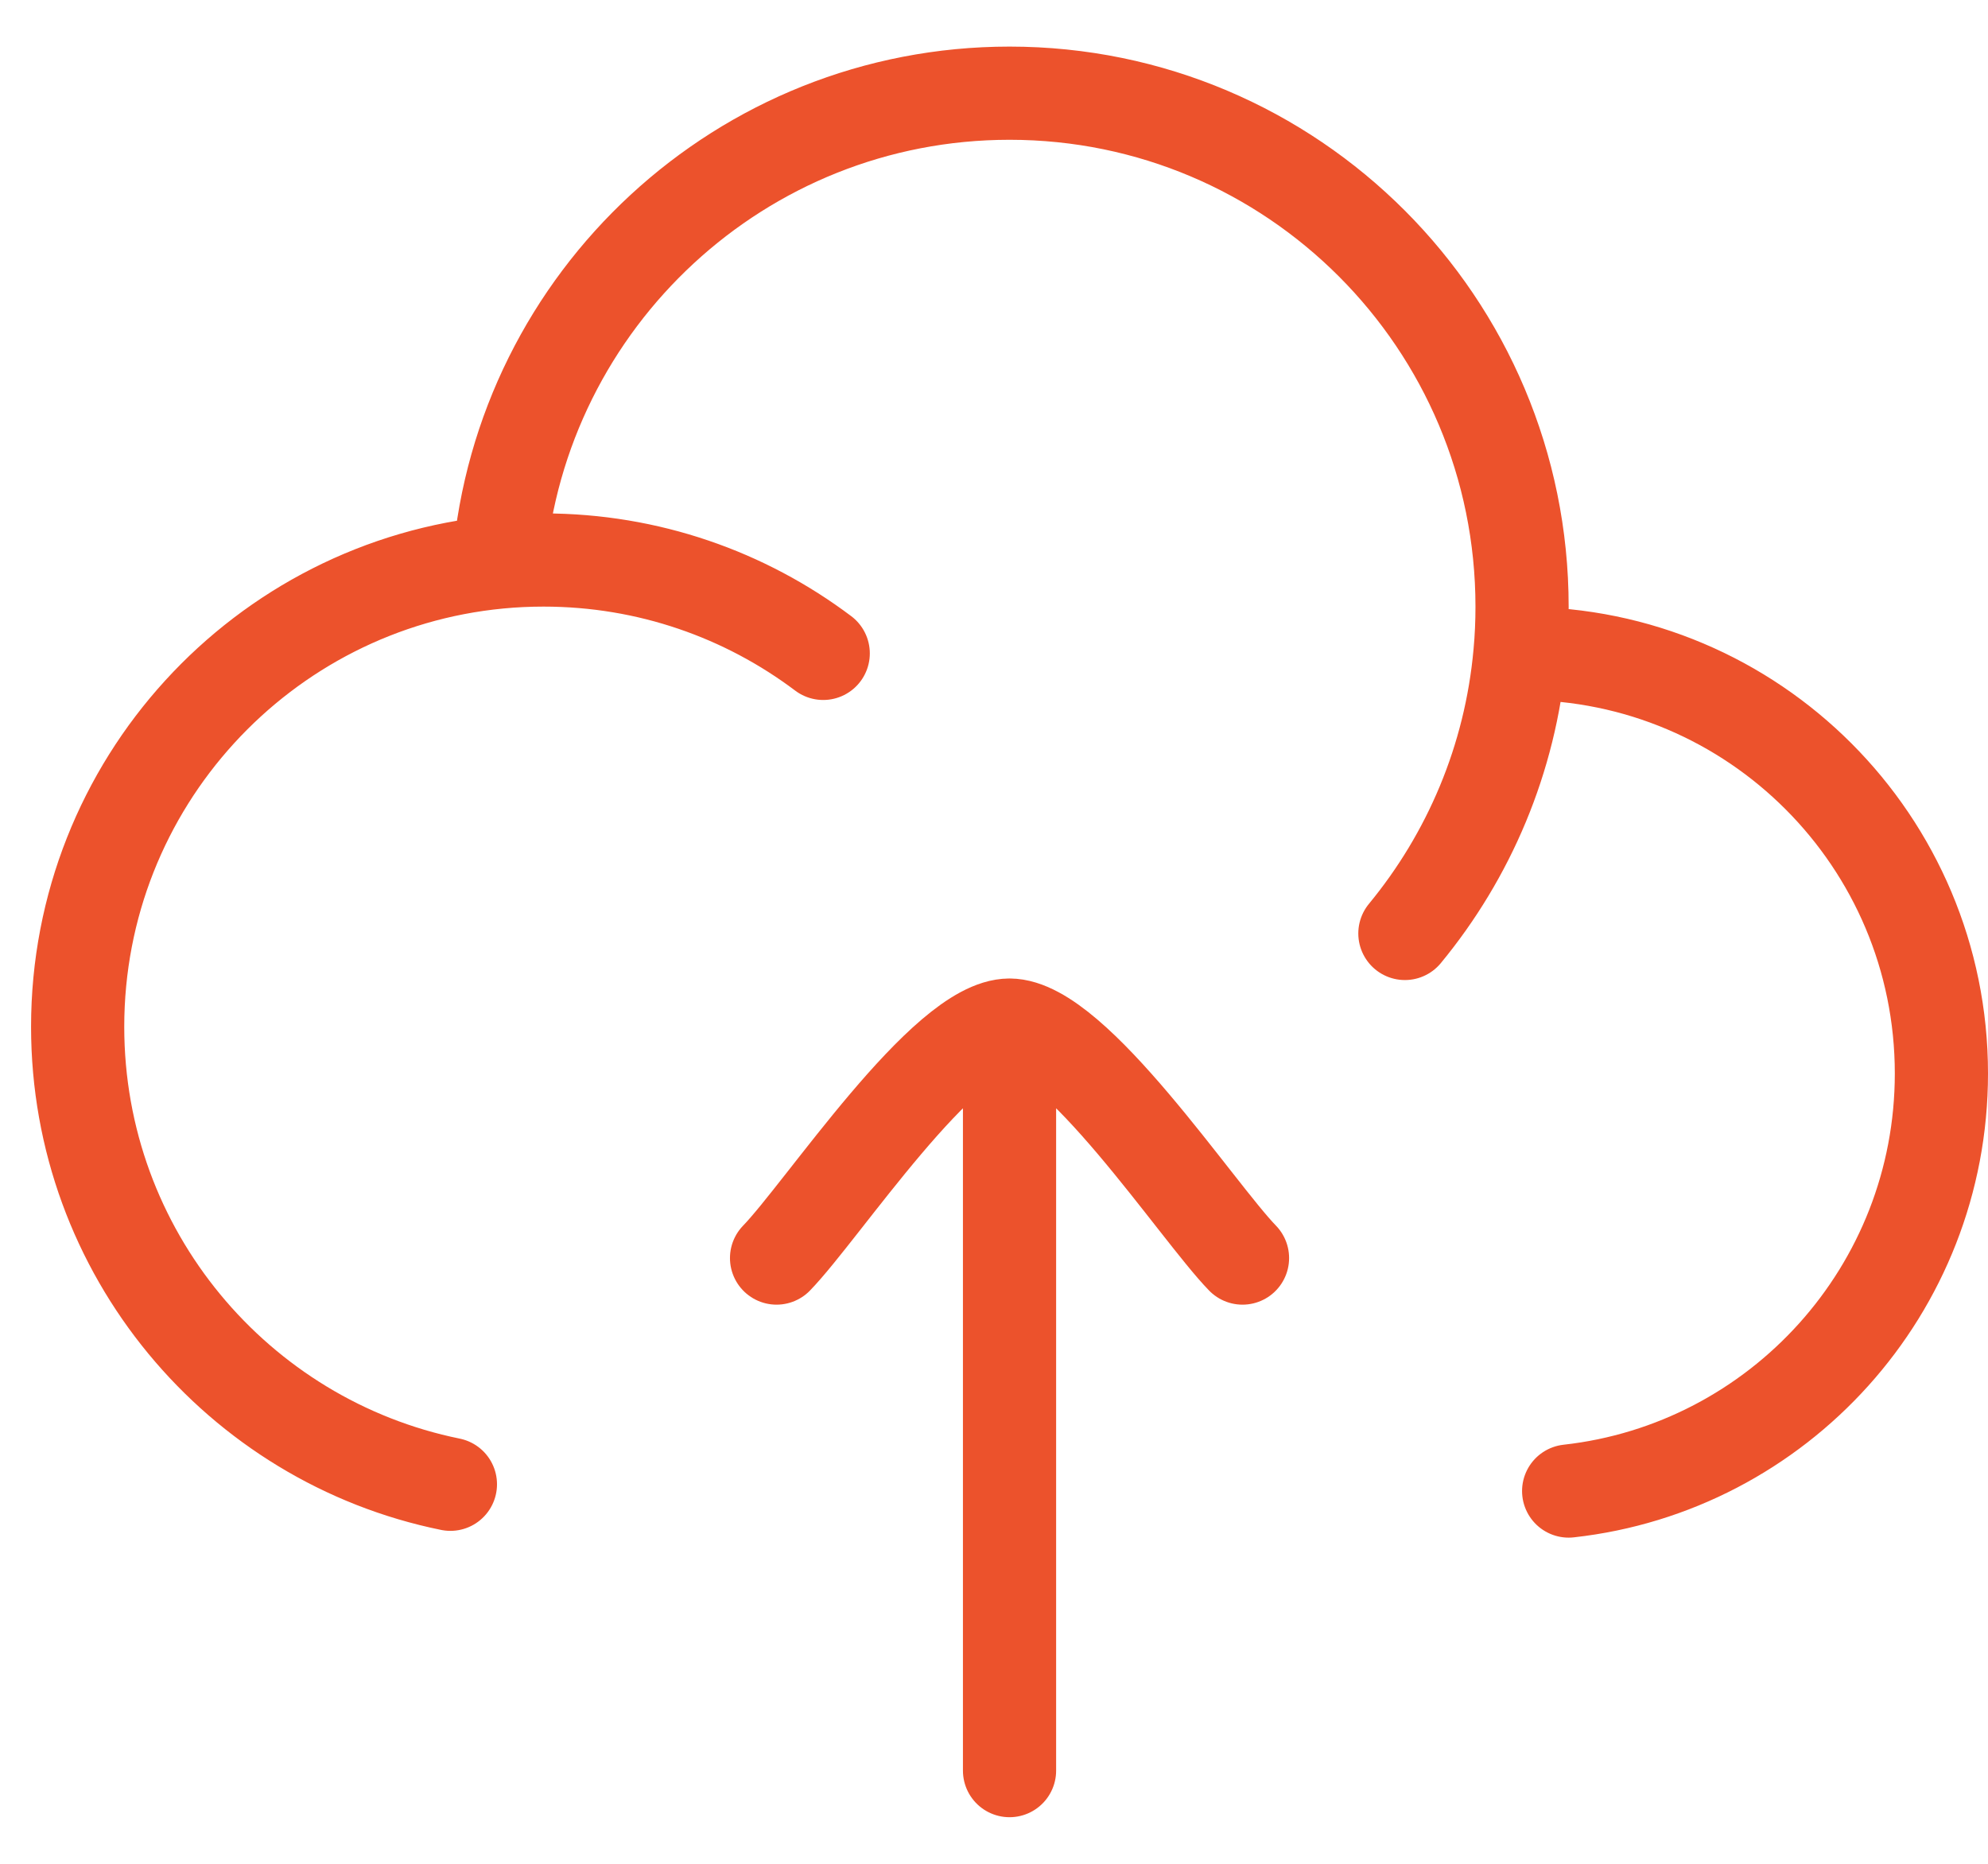 <svg width="32" height="30" viewBox="0 0 32 30" fill="none" xmlns="http://www.w3.org/2000/svg">
<path d="M24.466 10.517C24.478 10.517 24.489 10.517 24.5 10.517C28.228 10.517 31.25 13.544 31.25 17.279C31.25 20.76 28.625 23.626 25.25 24M24.466 10.517C24.489 10.269 24.5 10.018 24.5 9.765C24.5 5.2 20.806 1.5 16.25 1.5C11.935 1.5 8.393 4.819 8.031 9.048M24.466 10.517C24.313 12.221 23.643 13.777 22.614 15.025M8.031 9.048C4.226 9.411 1.25 12.621 1.25 16.527C1.25 20.163 3.827 23.195 7.25 23.891M8.031 9.048C8.267 9.025 8.507 9.014 8.75 9.014C10.439 9.014 11.997 9.573 13.251 10.517" stroke="#EC522C" stroke-width="1.5" stroke-linecap="round" stroke-linejoin="round"/>
<path d="M16.25 16.5L16.25 28.5M16.25 16.5C15.2 16.5 13.237 19.491 12.5 20.25M16.25 16.5C17.3 16.5 19.263 19.491 20 20.25" stroke="#EC522C" stroke-width="1.5" stroke-linecap="round" stroke-linejoin="round"/>
</svg>
